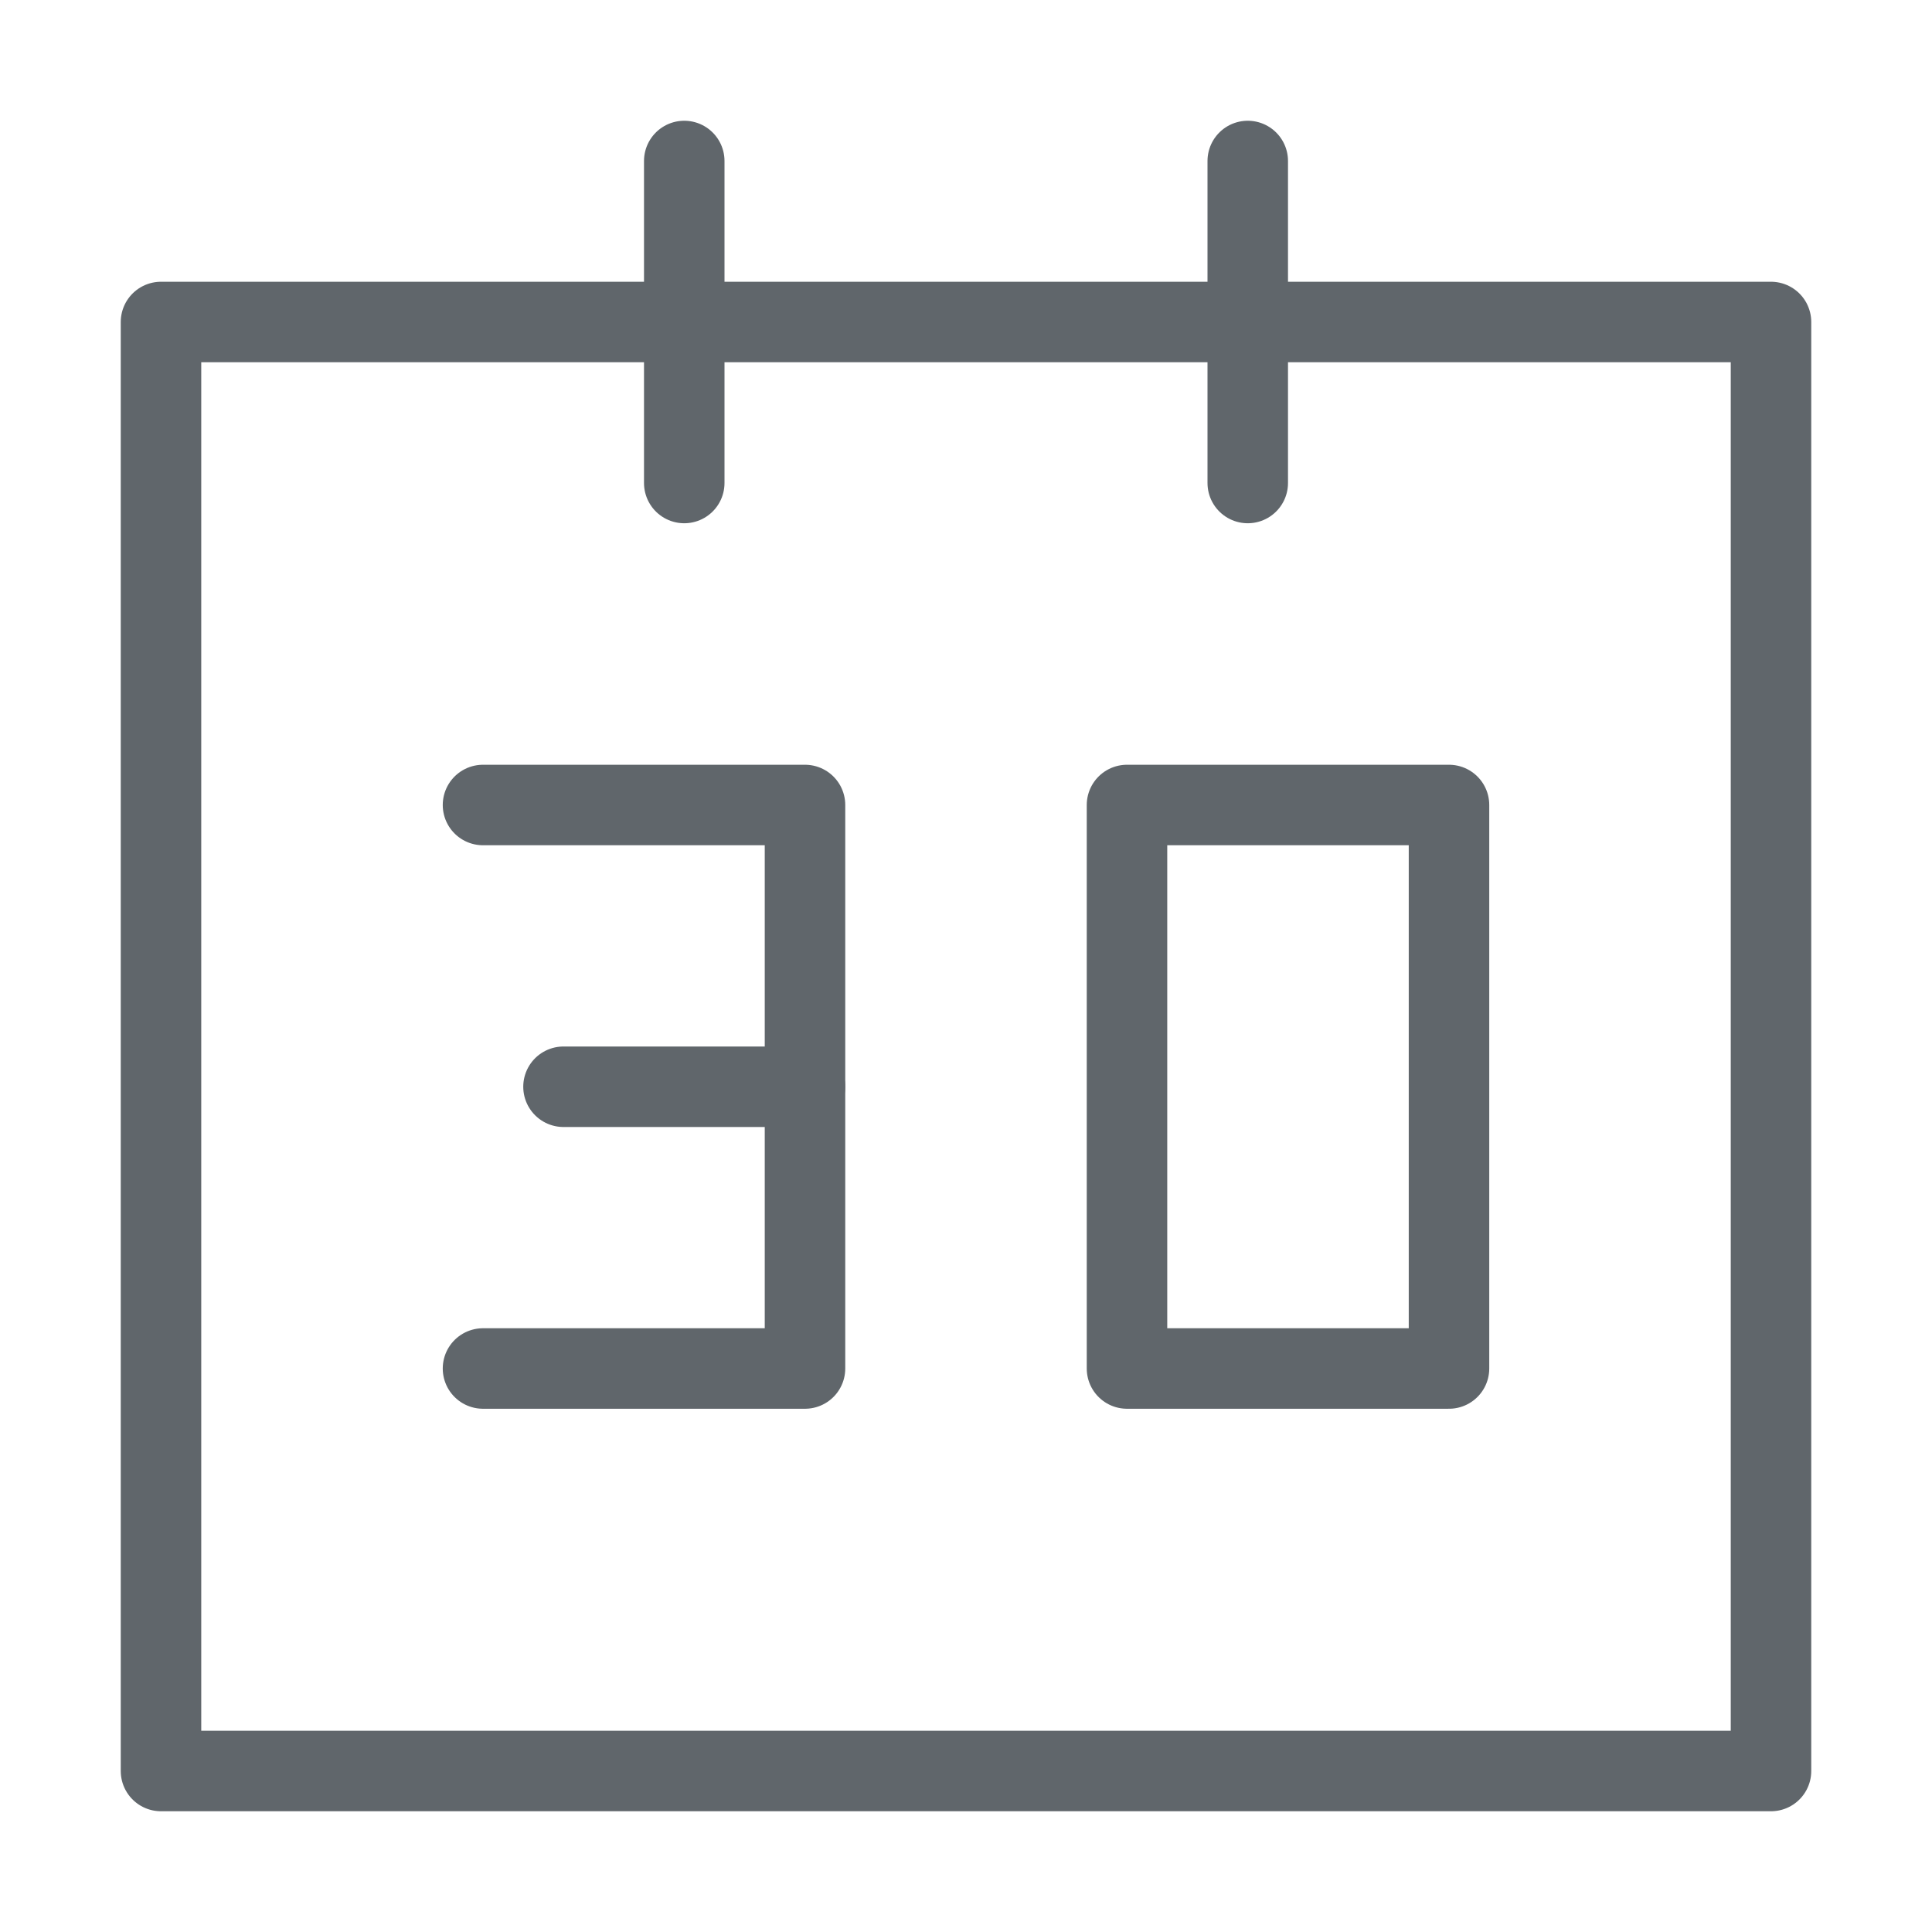 <svg width="24" height="24" viewBox="0 0 24 24" fill="none" xmlns="http://www.w3.org/2000/svg">
<g id="Frame">
<path id="Vector" d="M22 4H2V22H22V4Z" stroke="#60666B" stroke-linejoin="round"/>
<path id="Vector_2" fill-rule="evenodd" clip-rule="evenodd" d="M14 10V17H18V10H14Z" stroke="#60666B" stroke-linecap="round" stroke-linejoin="round"/>
<path id="Vector_3" d="M8.5 2V6" stroke="#60666B" stroke-linecap="round" stroke-linejoin="round"/>
<path id="Vector_4" d="M15.5 2V6" stroke="#60666B" stroke-linecap="round" stroke-linejoin="round"/>
<path id="Vector_5" d="M6 10H10V17H6" stroke="#60666B" stroke-linecap="round" stroke-linejoin="round"/>
<path id="Vector_6" d="M10 13.5H7" stroke="#60666B" stroke-linecap="round" stroke-linejoin="round"/>
</g>
</svg>
